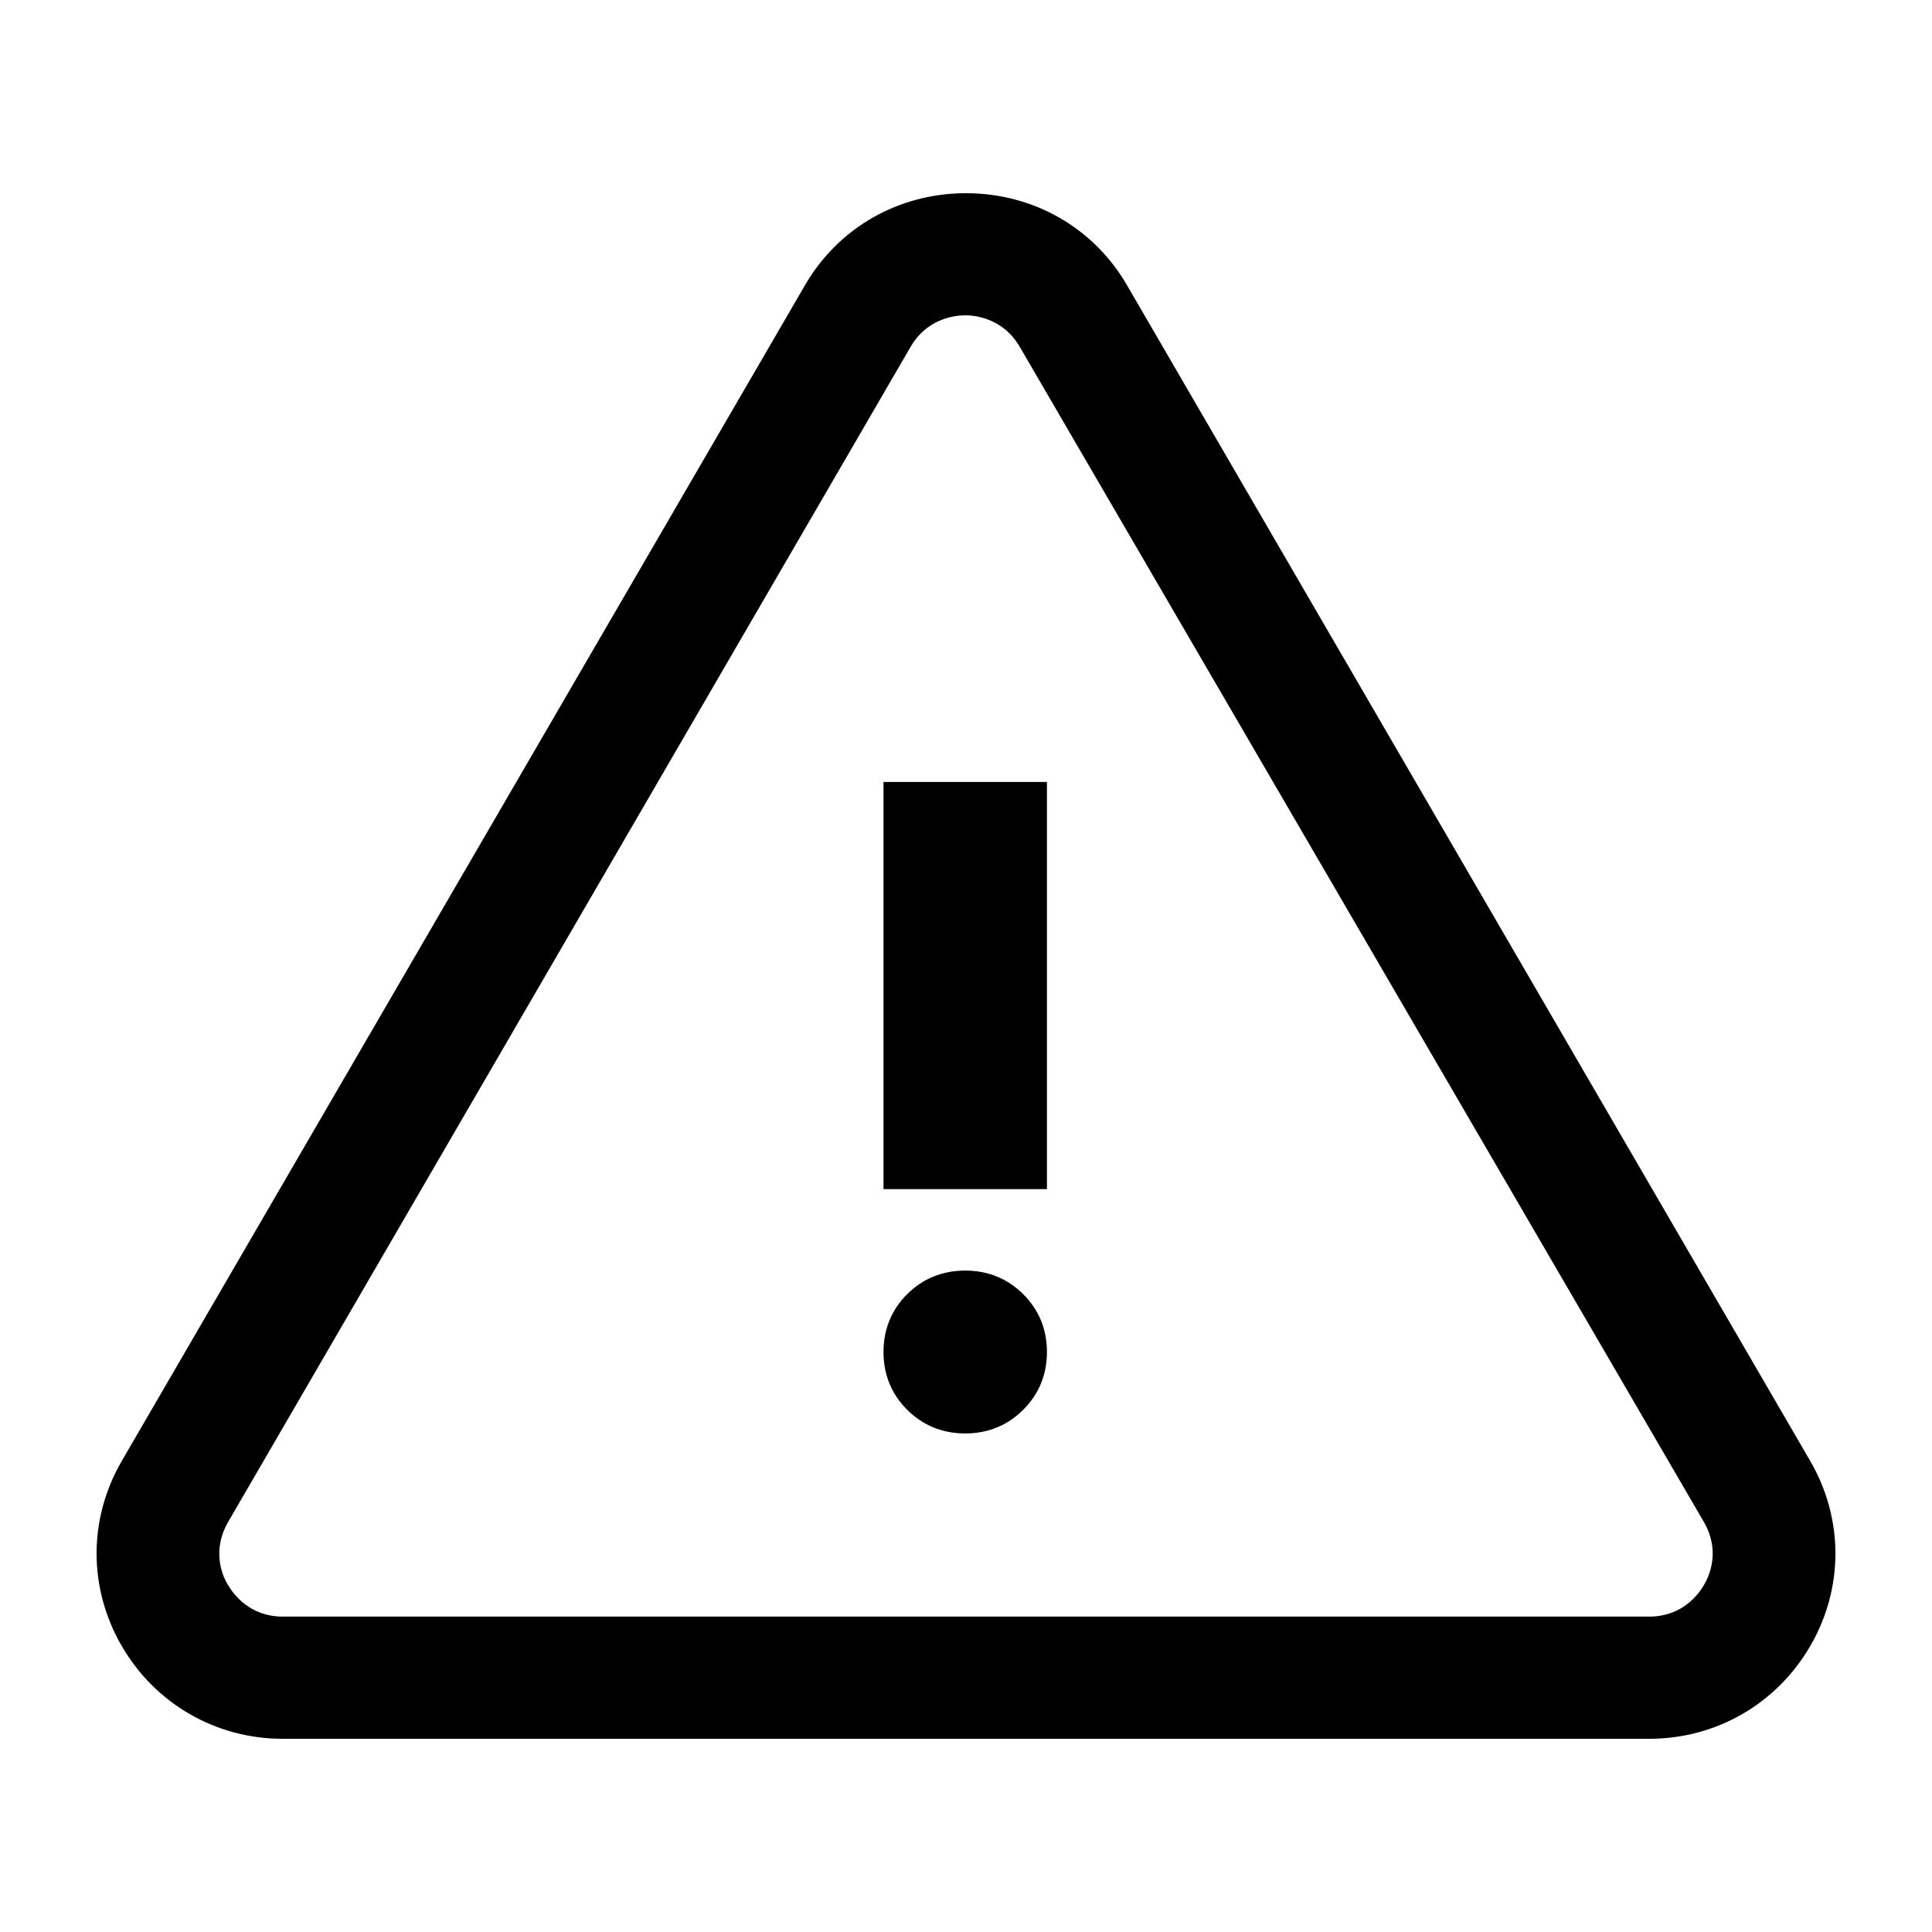 <svg width="20" height="20" viewBox="0 0 20 20" fill="none" xmlns="http://www.w3.org/2000/svg">
<path d="M9.992 14.839C10.229 14.839 10.431 14.755 10.592 14.594C10.753 14.434 10.838 14.232 10.838 13.996C10.838 13.76 10.753 13.557 10.592 13.397C10.431 13.237 10.229 13.153 9.992 13.153C9.755 13.153 9.552 13.237 9.391 13.397C9.23 13.557 9.146 13.76 9.146 13.996C9.146 14.232 9.23 14.434 9.391 14.594C9.552 14.755 9.755 14.839 9.992 14.839ZM9.146 12.31H10.838V8.095H9.146V12.31Z" fill="black"/>
<path d="M17.065 18H2.927C2.233 18 1.607 17.637 1.26 17.039C0.913 16.441 0.913 15.724 1.26 15.125L8.333 2.953C8.68 2.354 9.306 2 10 2C10.694 2 11.32 2.354 11.667 2.953L18.74 15.125C19.087 15.724 19.087 16.441 18.74 17.039C18.393 17.637 17.767 18 17.073 18H17.065ZM2.36 15.758C2.191 16.053 2.301 16.314 2.36 16.407C2.419 16.508 2.588 16.735 2.927 16.735H17.073C17.412 16.735 17.581 16.508 17.64 16.407C17.699 16.306 17.809 16.053 17.64 15.758L10.558 3.593C10.389 3.298 10.101 3.264 9.992 3.264C9.882 3.264 9.594 3.298 9.425 3.593L2.36 15.758Z" fill="black"/>
</svg>

